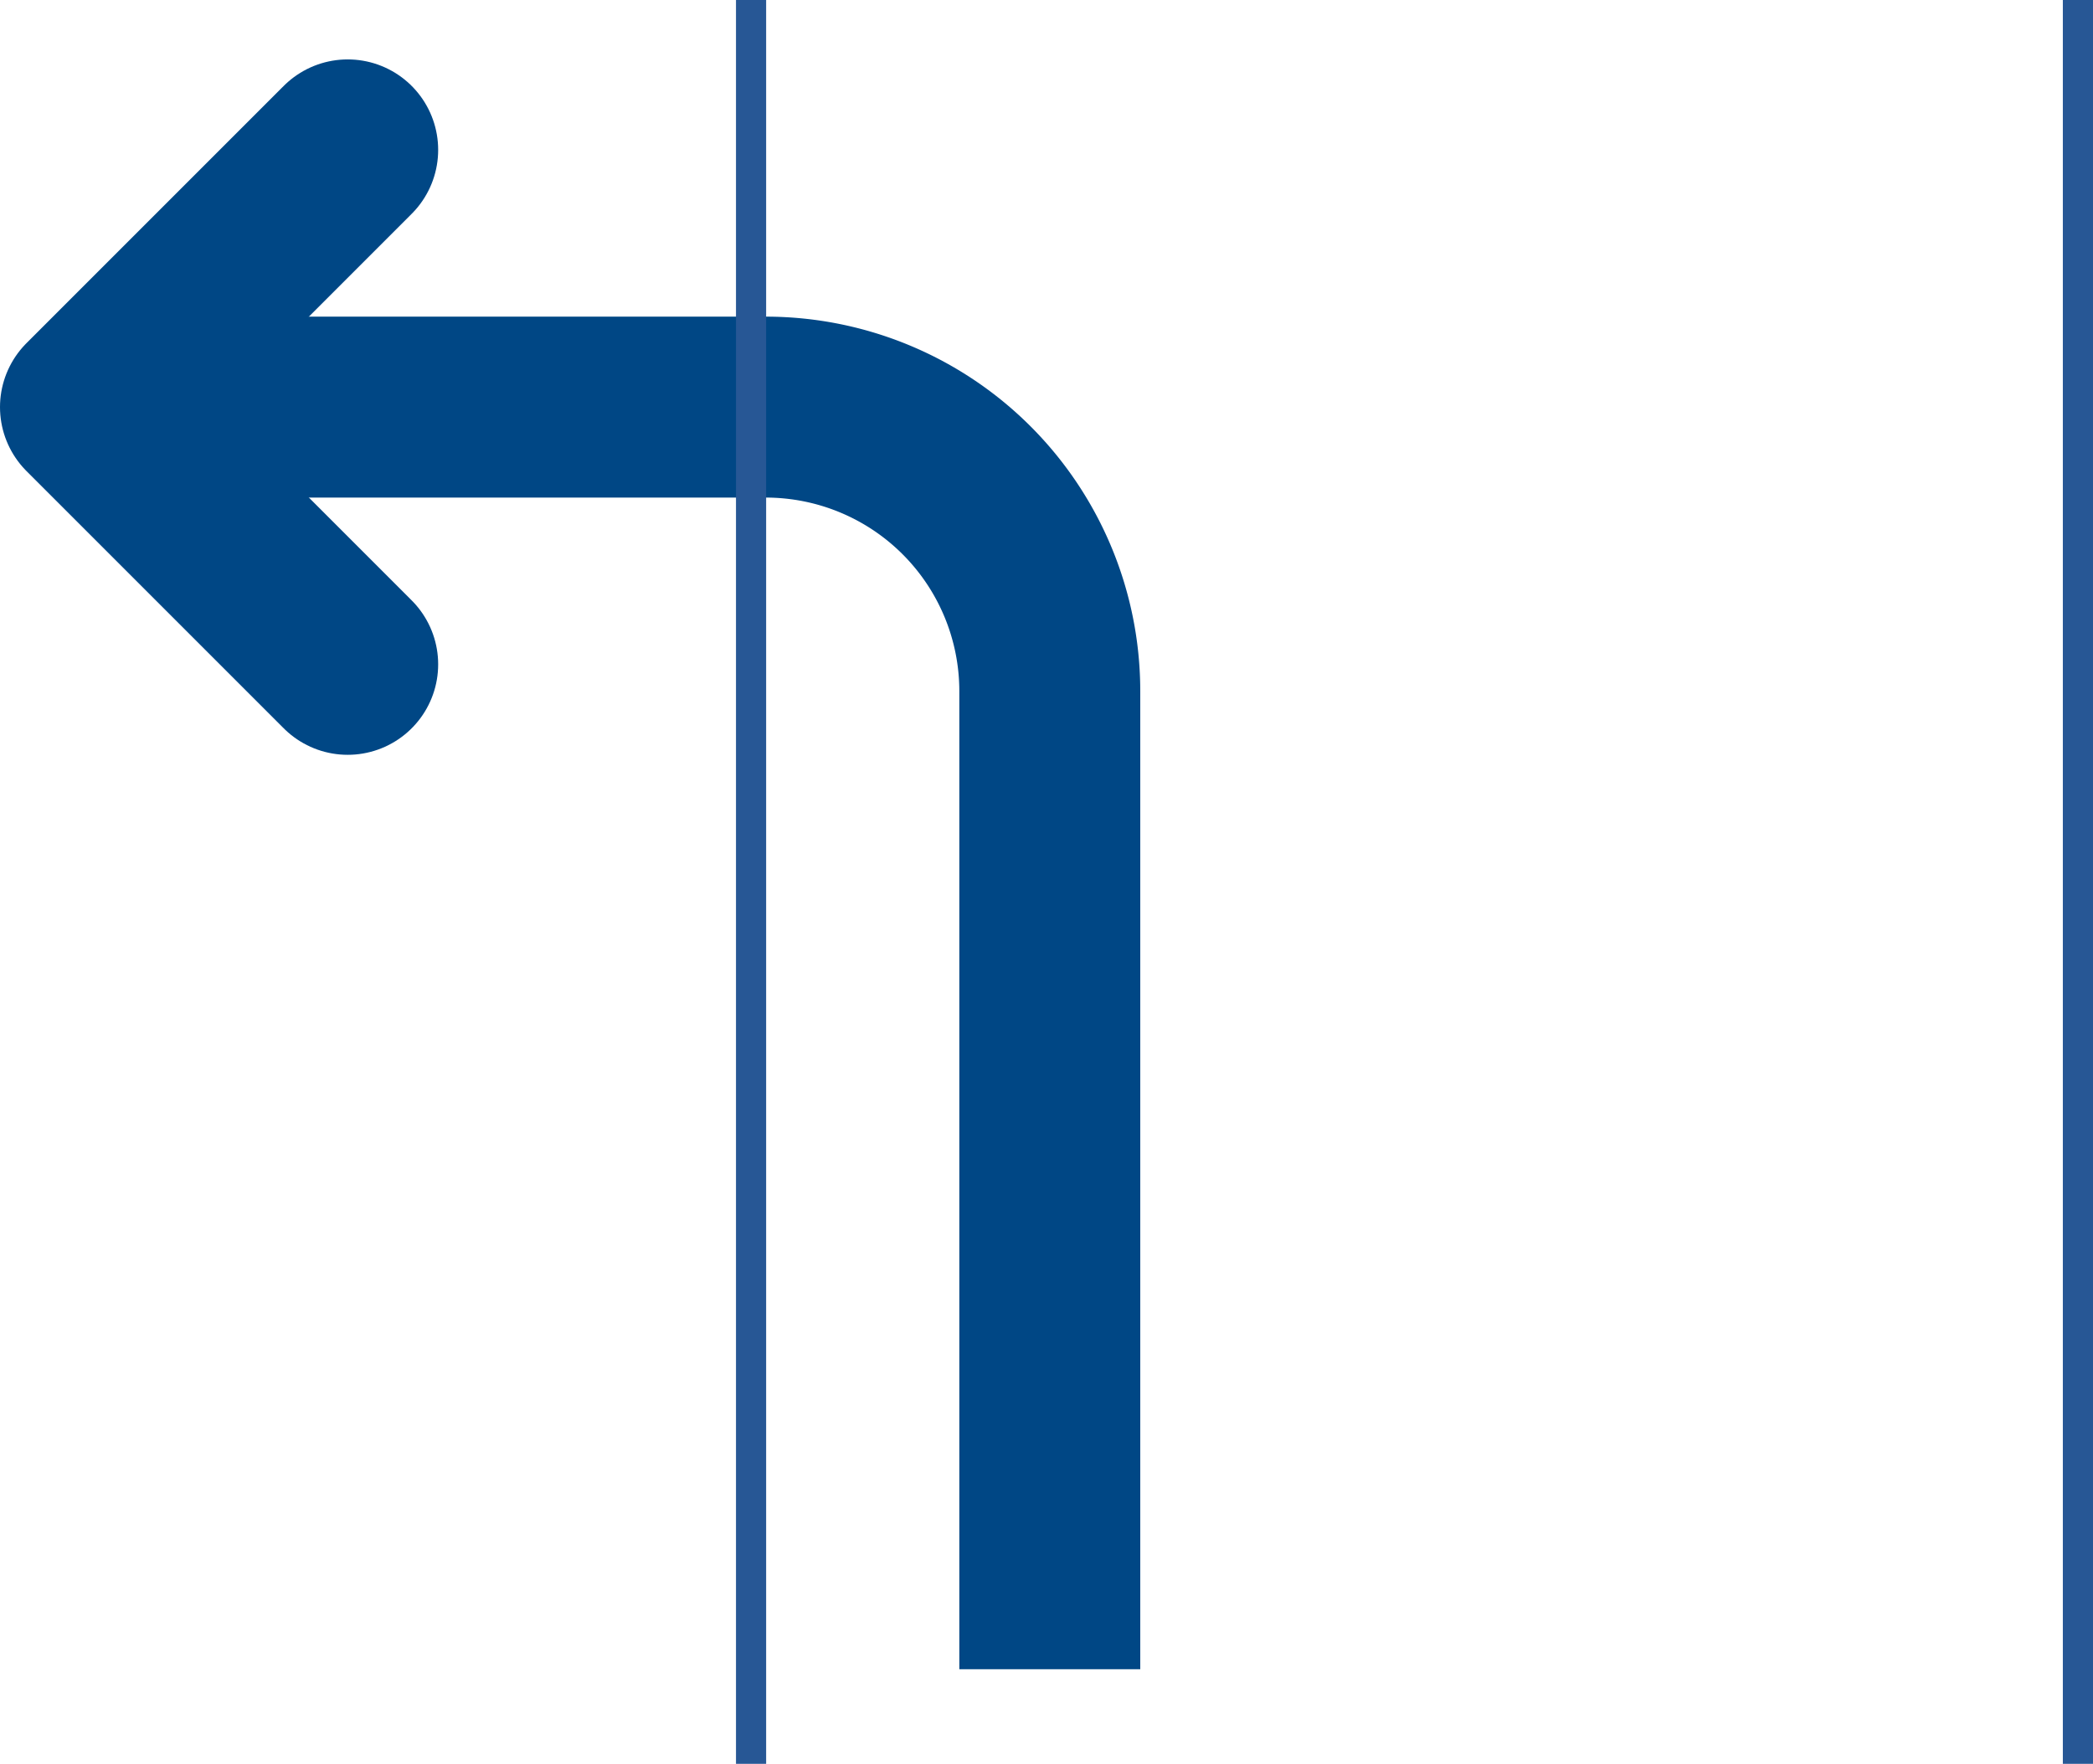 <svg xmlns="http://www.w3.org/2000/svg" width="34.703" height="29.245" viewBox="0 0 34.703 29.245">
  <g id="Group_692" data-name="Group 692" transform="translate(-98.5 -701)">
    <g id="Group_690" data-name="Group 690" transform="translate(70.521 -305.438)">
      <path id="Path_345" data-name="Path 345" d="M31.253,1019.564H41.738a4.71,4.71,0,0,1,4.71,4.71v16.216" transform="translate(-1.063 -6.376)" fill="none" stroke="#004785" stroke-miterlimit="10" stroke-width="3"/>
      <path id="Path_346" data-name="Path 346" d="M33.744,1008.923l-4.265,4.265,4.265,4.265" transform="translate(0 0)" fill="none" stroke="#004785" stroke-linecap="round" stroke-linejoin="round" stroke-width="3"/>
    </g>
    <g id="Group_691" data-name="Group 691" transform="translate(-716 230)">
      <path id="Path_378" data-name="Path 378" d="M2970.953,11337v29.245" transform="translate(-2144 -10866)" fill="none" stroke="#275795" stroke-width="0.5"/>
      <path id="Path_379" data-name="Path 379" d="M2970.953,11337v29.245" transform="translate(-2122 -10866)" fill="none" stroke="#275795" stroke-width="0.5"/>
    </g>
  </g>
</svg>
